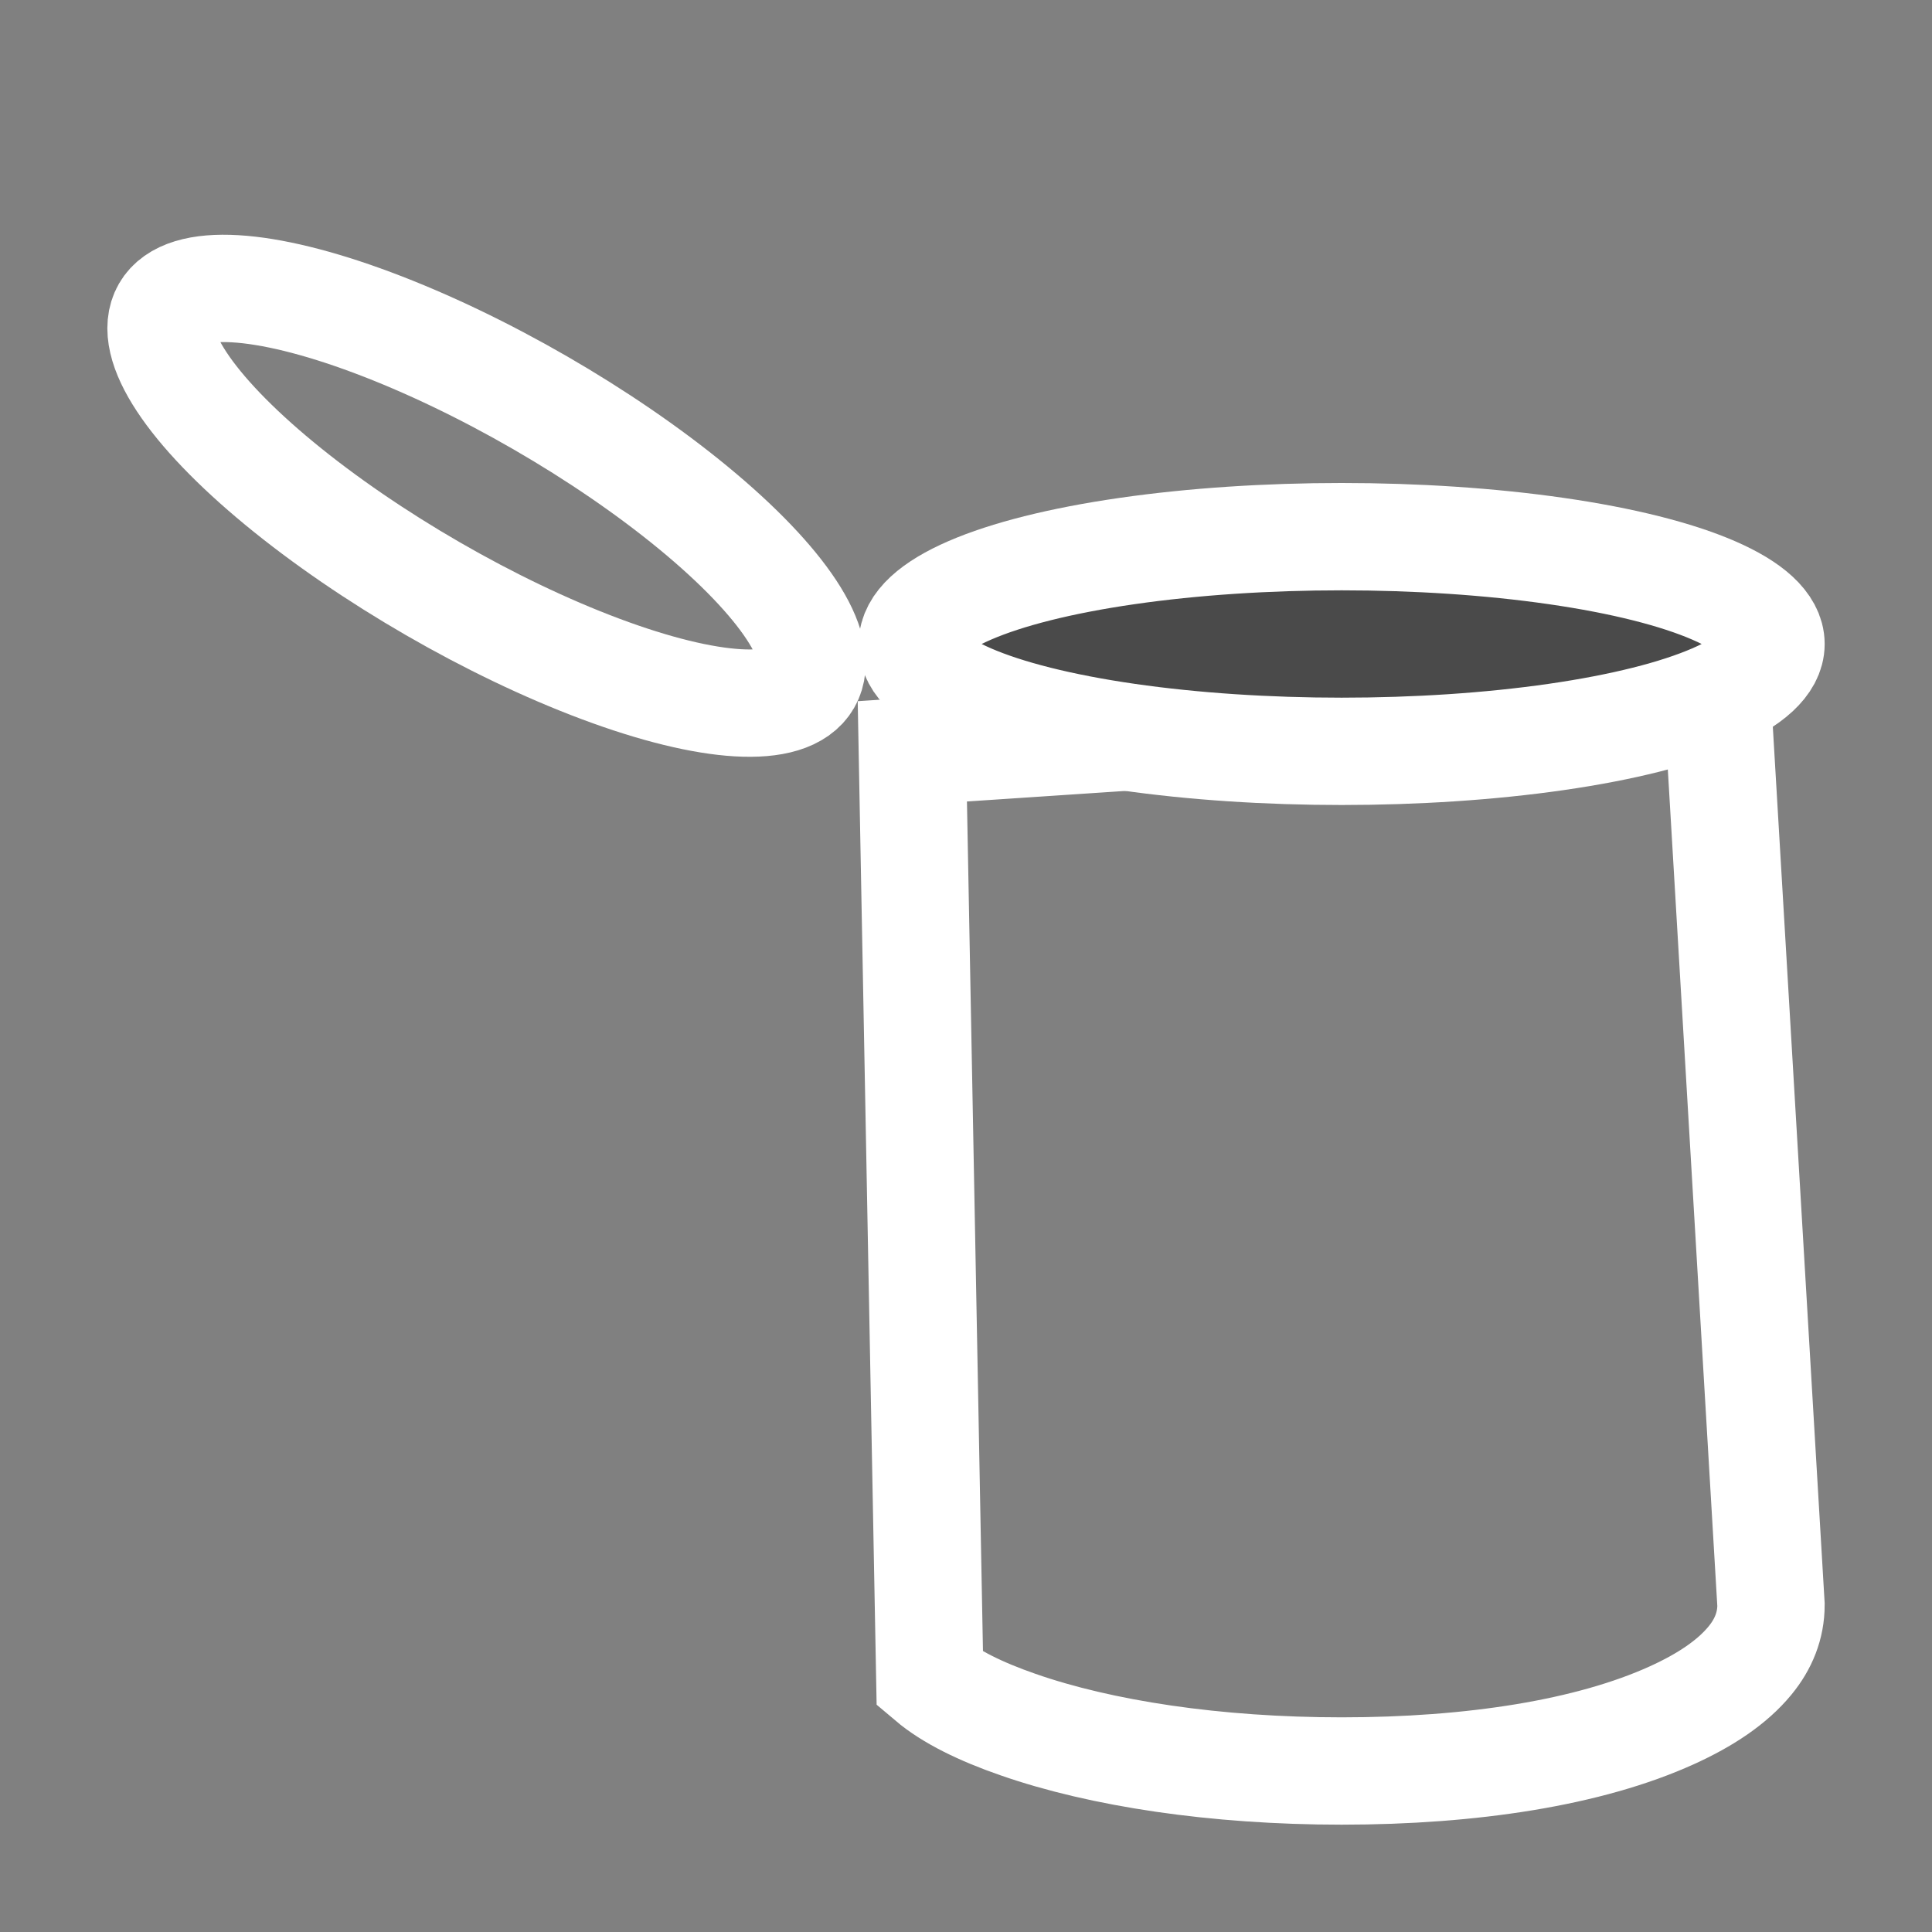 <svg xmlns="http://www.w3.org/2000/svg" width="18" height="18" viewBox="0 0 18 18">
    <rect x="0" y="0" width="18" height="18" fill="#808080" stroke="none"/>
    <g fill="none" stroke="#FFF" transform="translate(0 1)">
        <path d="M16 5.5L8.5 6l.163 8.647c.19.161.474.3.82.42.772.27 1.84.433 3.017.433 1.213 0 2.308-.17 3.078-.52.308-.14.56-.306.727-.51.124-.151.195-.323.195-.518L16 5.5z"/>
        <ellipse cx="12.5" cy="5" fill="#4A4A4A" rx="4" ry="1"/>
        <ellipse cx="4.533" cy="3.619" rx="3.454" ry="1" transform="rotate(30 4.533 3.619)"/>
    </g>
</svg>
